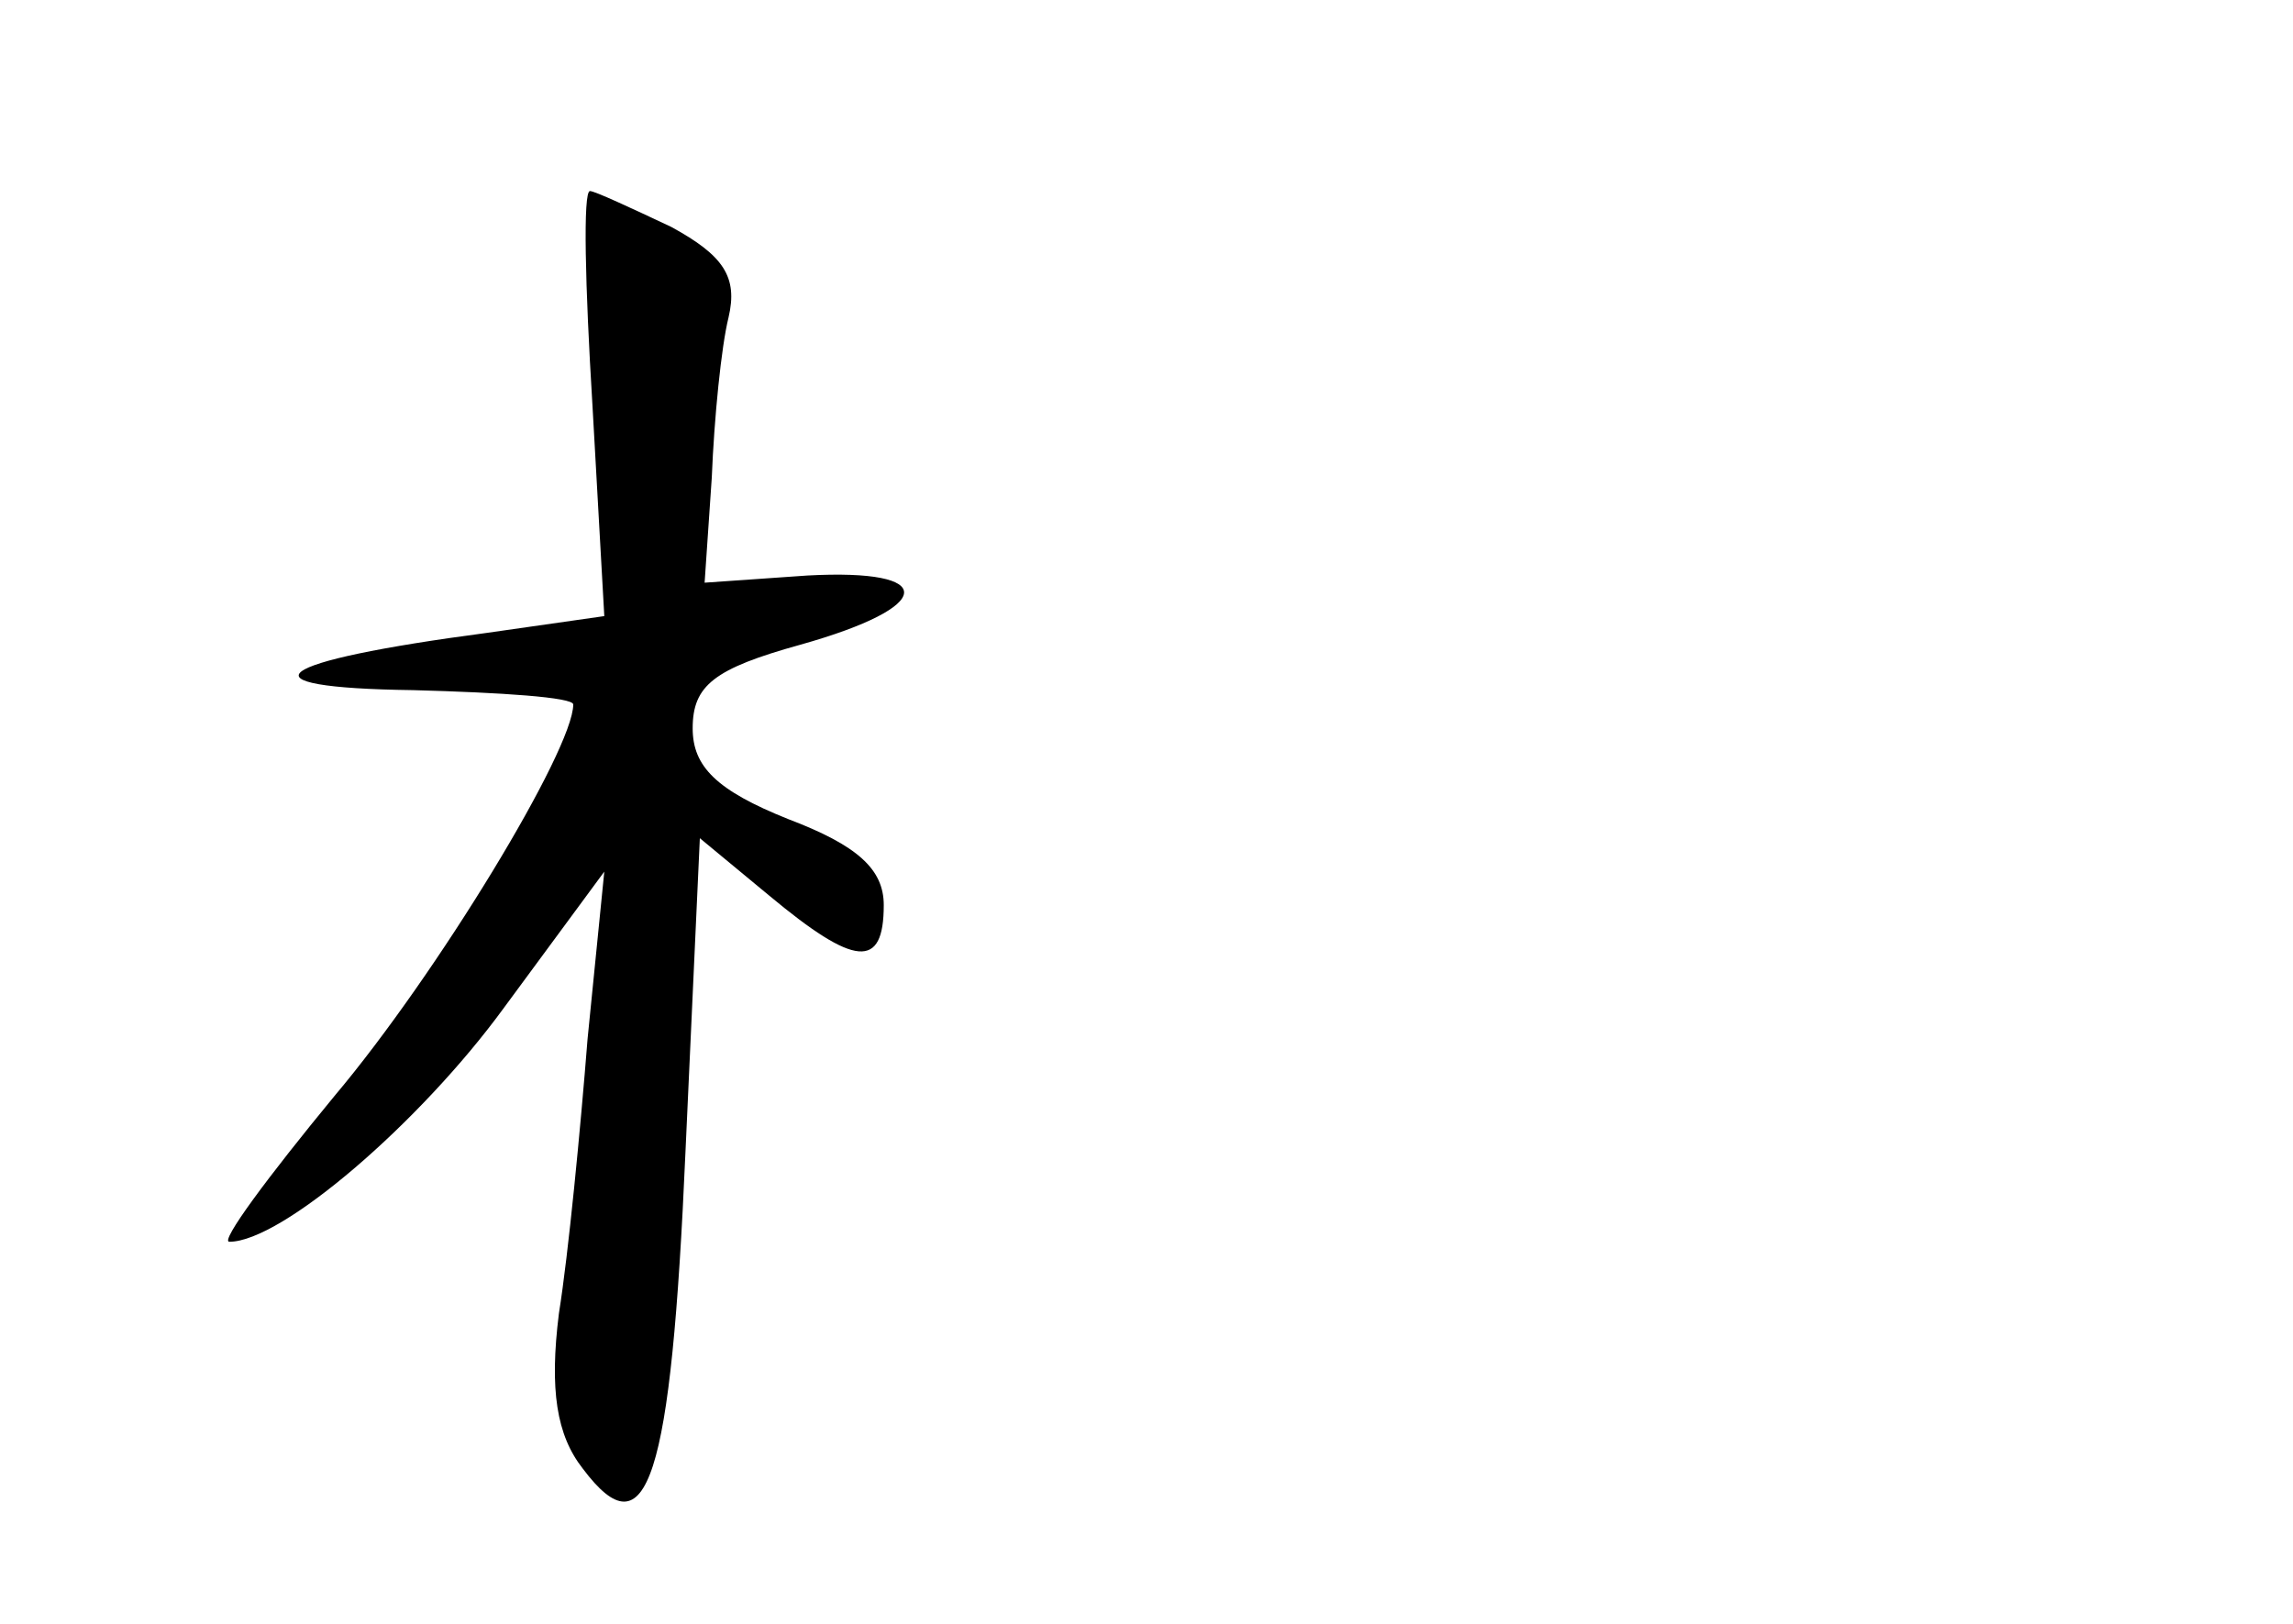 <?xml version="1.0" standalone="no"?>
<!DOCTYPE svg PUBLIC "-//W3C//DTD SVG 20010904//EN"
 "http://www.w3.org/TR/2001/REC-SVG-20010904/DTD/svg10.dtd">
<svg version="1.0" xmlns="http://www.w3.org/2000/svg"
 width="96pt" height="68pt" viewBox="0 0 96 68"
 preserveAspectRatio="xMidYMid meet">
<g transform="translate(0,68) scale(0.1,-0.1)"
fill="#000000" stroke="none">
<path d="M248 511 l5 -89 -49 -7 c-91 -12 -106 -23 -31 -24 37 -1 67 -3 67 -6
0 -19 -57 -113 -100 -164 -28 -34 -48 -61 -44 -61 22 0 80 50 115 98 l42 57
-7 -70 c-3 -38 -8 -90 -12 -115 -4 -32 -1 -51 10 -65 27 -36 37 -5 43 133 l6
131 29 -24 c36 -30 48 -31 48 -4 0 15 -11 25 -40 36 -30 12 -40 22 -40 38 0
18 9 25 45 35 57 16 58 32 3 29 l-43 -3 3 44 c1 25 4 55 7 67 4 17 -2 26 -24
38 -17 8 -32 15 -34 15 -3 0 -2 -40 1 -89z"/>
</g>
</svg>
